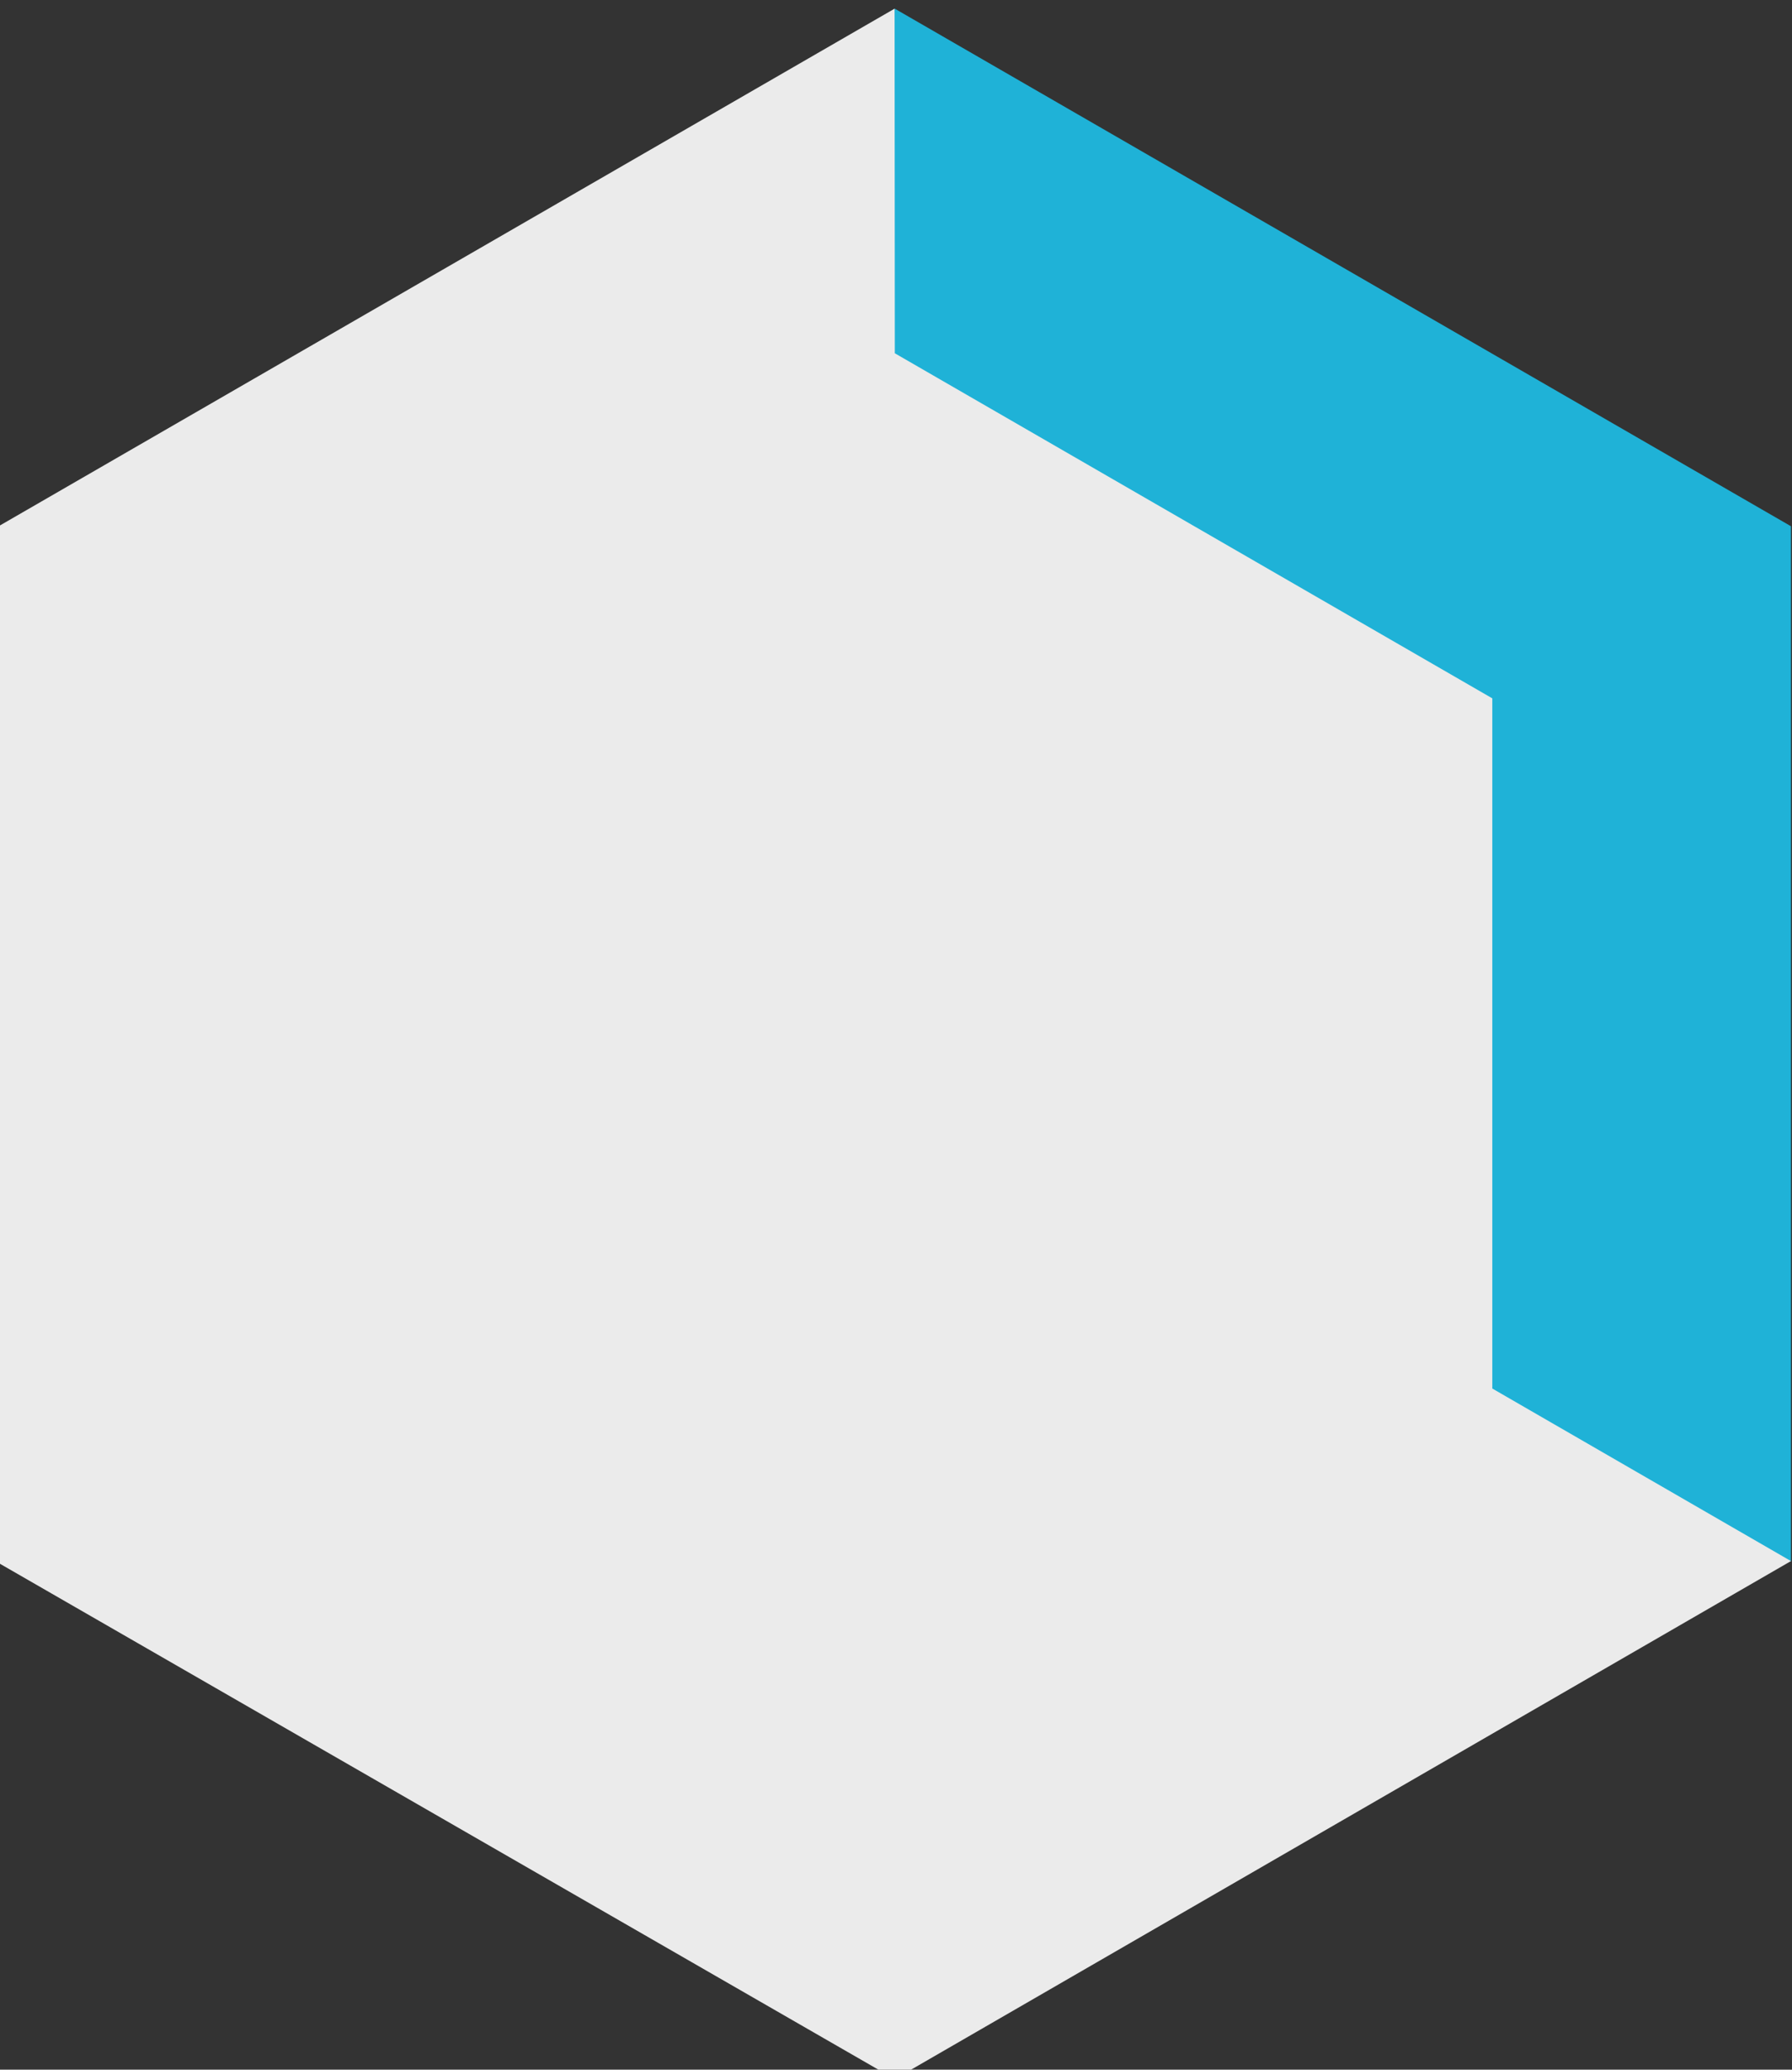 <?xml version="1.0" encoding="UTF-8" standalone="no"?>
<!-- Created with Inkscape (http://www.inkscape.org/) -->

<svg
   xmlns:dc="http://purl.org/dc/elements/1.1/"
   xmlns:cc="http://creativecommons.org/ns#"
   xmlns:rdf="http://www.w3.org/1999/02/22-rdf-syntax-ns#"
   xmlns:svg="http://www.w3.org/2000/svg"
   xmlns="http://www.w3.org/2000/svg"
   xmlns:sodipodi="http://sodipodi.sourceforge.net/DTD/sodipodi-0.dtd"
   xmlns:inkscape="http://www.inkscape.org/namespaces/inkscape"
   width="124.371"
   height="143.6"
   id="svg35784"
   version="1.1"
   inkscape:version="0.48.4 r9939"
   sodipodi:docname="New document 60">
  <rect width="100%" height="100%" fill="#333333" stroke="none"/>
  <defs
     id="defs35786" />
  <sodipodi:namedview
     id="base"
     pagecolor="#ffffff"
     bordercolor="#666666"
     borderopacity="1.0"
     inkscape:pageopacity="0.0"
     inkscape:pageshadow="2"
     inkscape:zoom="0.35"
     inkscape:cx="62.185724"
     inkscape:cy="71.800041"
     inkscape:document-units="px"
     inkscape:current-layer="layer1"
     showgrid="false"
     fit-margin-top="0"
     fit-margin-left="0"
     fit-margin-right="0"
     fit-margin-bottom="0"
     inkscape:window-width="472"
     inkscape:window-height="395"
     inkscape:window-x="57"
     inkscape:window-y="251"
     inkscape:window-maximized="0" />
  <g
     inkscape:label="Layer 1"
     inkscape:groupmode="layer"
     id="layer1"
     transform="translate(-312.814,-460.562)">
    <g
       id="g24247"
       transform="matrix(1.131,0,0,1.131,628.8,-1097.63)">
      <path
         sodipodi:nodetypes="cccccc"
         style="fill:#1fb2d7;fill-opacity:1;stroke:none"
         d="m -226.803,1436.866 2.319,-58.625 54.998,31.754 -2.9e-4,63.511 -51.64,-28.533 z"
         id="path24188"
         inkscape:connector-curvature="0"
         inkscape:export-filename="/home/sam/Downloads/Documents/Jobs/Open Knowledge Foundation/School of Data Badges/changes26_02.png"
         inkscape:export-xdpi="300"
         inkscape:export-ydpi="300" />
      <path
         sodipodi:nodetypes="ccccccccc"
         inkscape:export-ydpi="300"
         inkscape:export-xdpi="300"
         inkscape:export-filename="/home/sam/Downloads/Documents/Jobs/Open Knowledge Foundation/School of Data Badges/changes26_02.png"
         inkscape:connector-curvature="0"
         id="path24190"
         d="m -224.48,1505.258 -54.911,-31.614 -0.102,-63.637 55.003,-31.764 0.014,21.141 36.665,21.17 -1.7e-4,42.34 18.326,10.585 z"
         style="fill:#ebebeb;fill-opacity:1;stroke:none" />
    </g>
  </g>
</svg>
